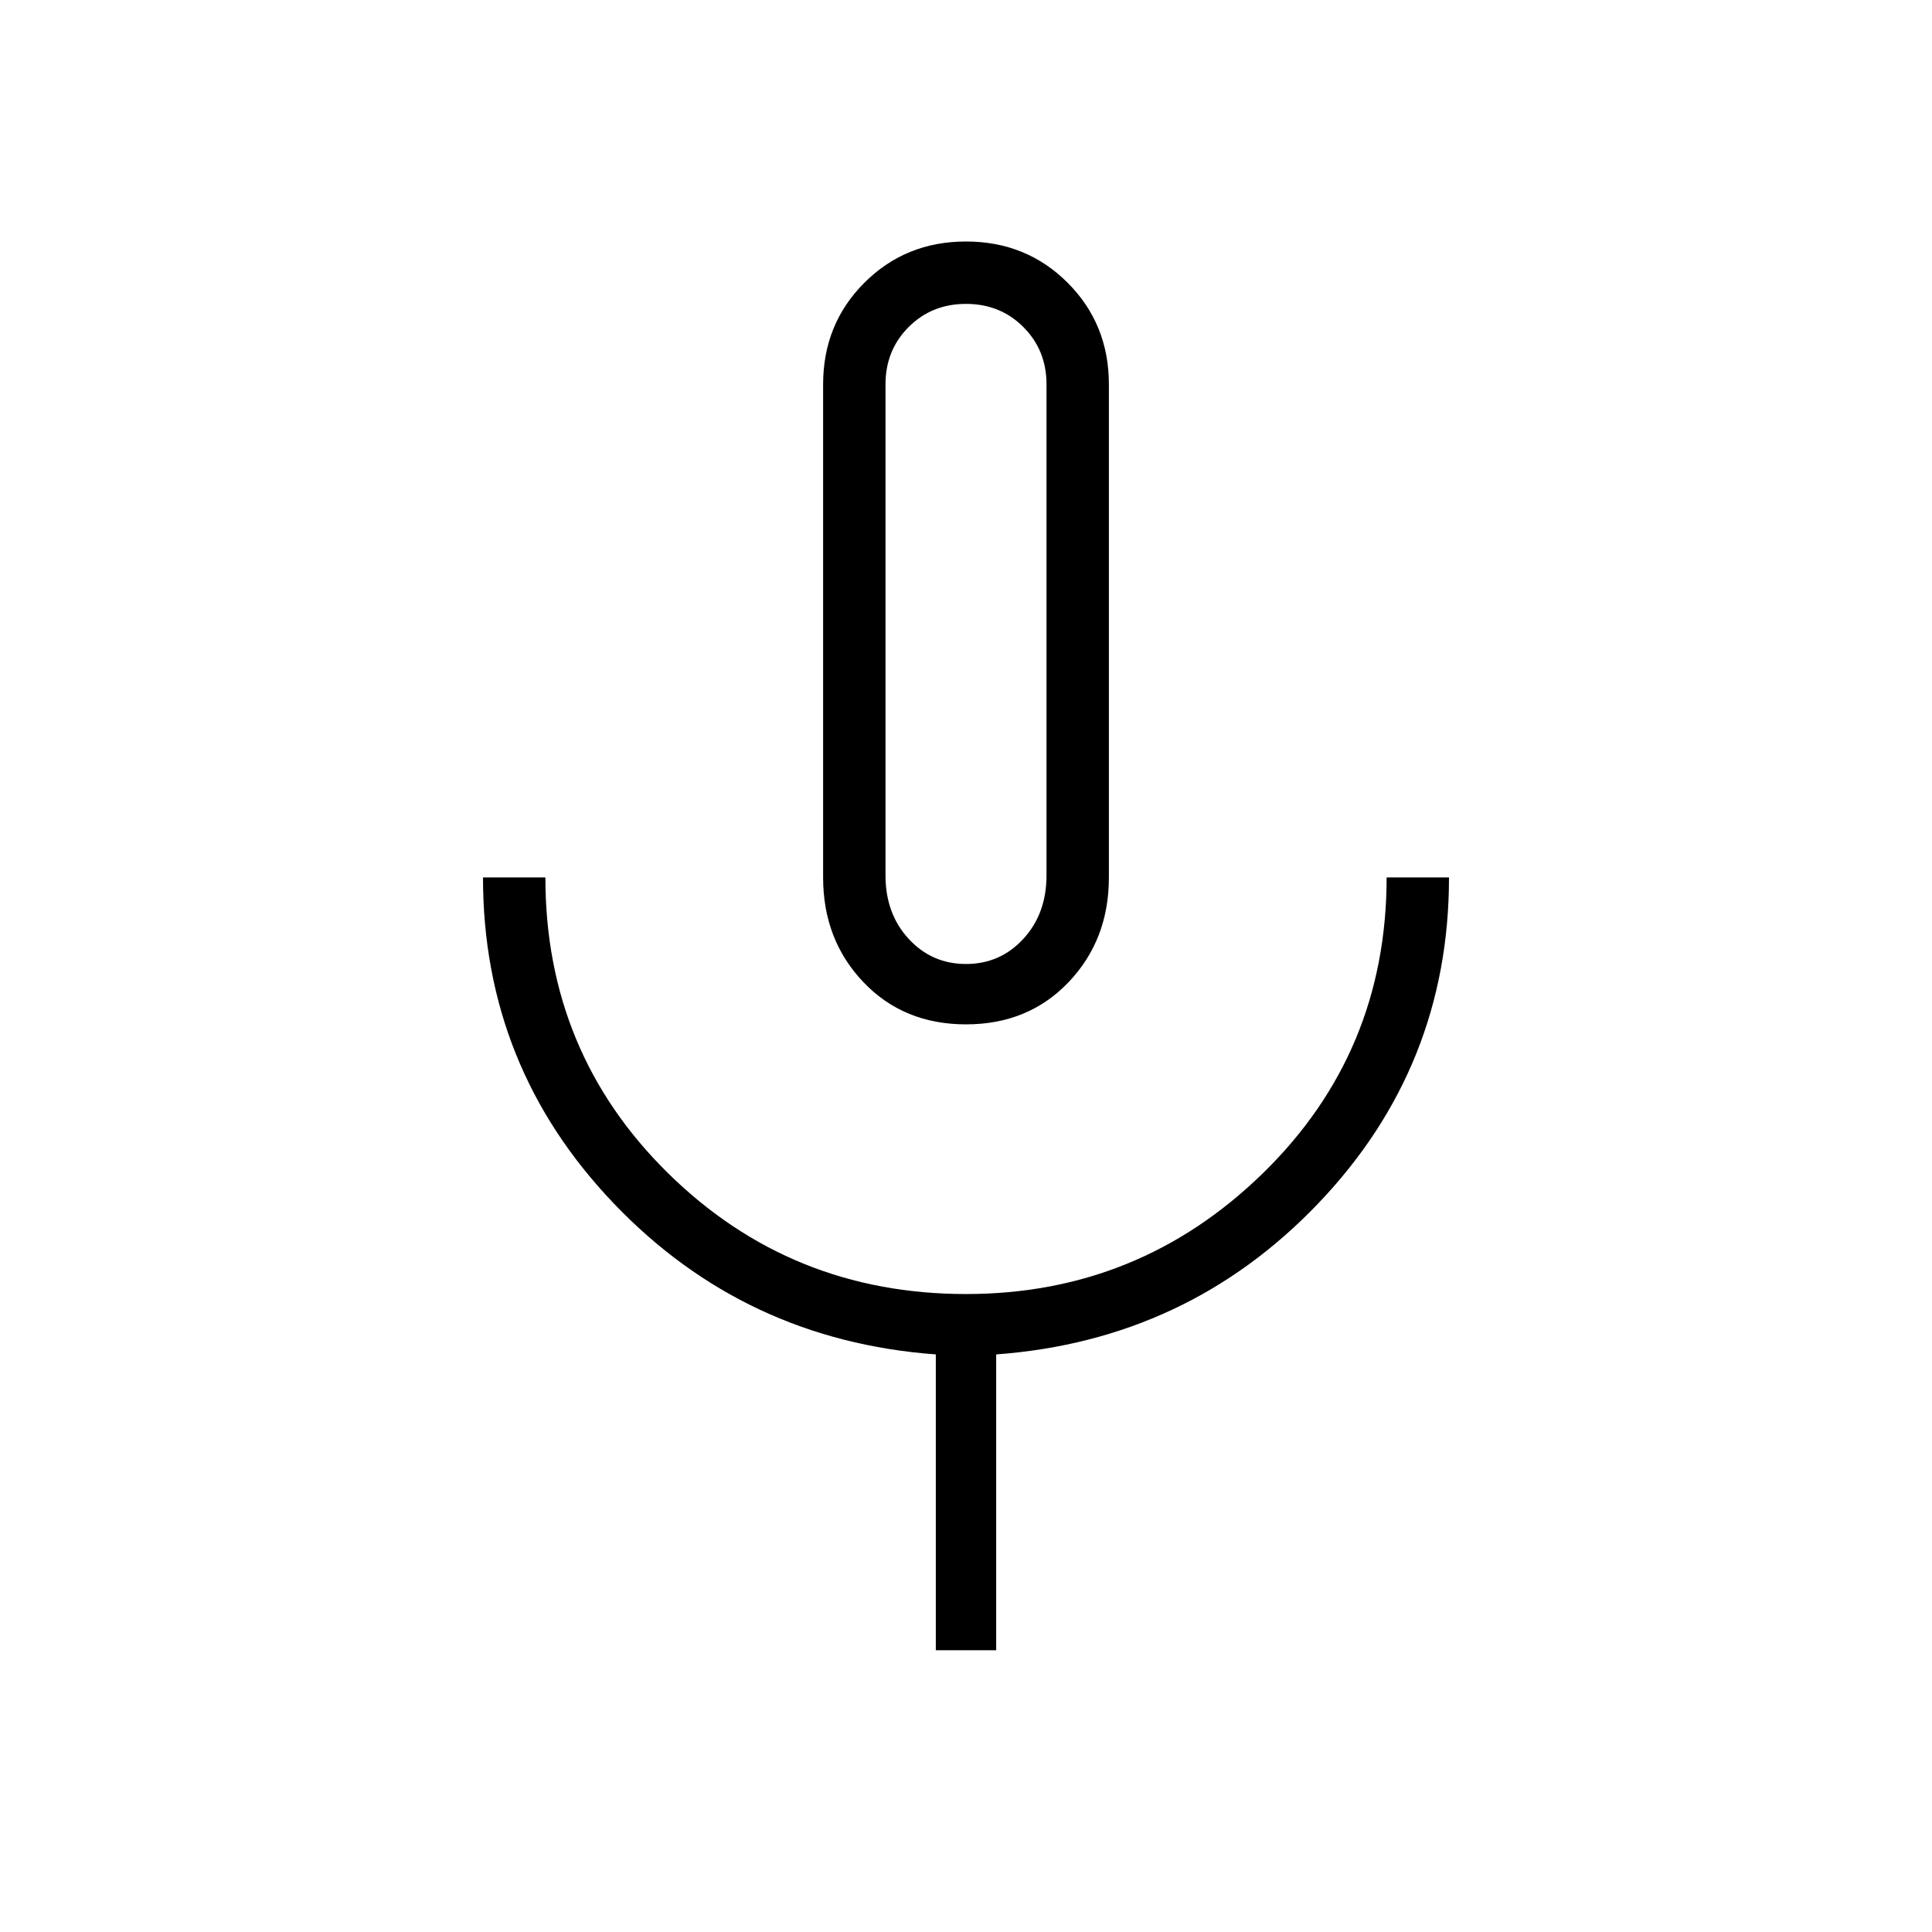 <svg xmlns="http://www.w3.org/2000/svg" width="48" height="48"><path d="M24 25.45q-1.55 0-2.55-1.05-1-1.05-1-2.6V9.55q0-1.5 1.025-2.525T24 6q1.5 0 2.525 1.025T27.55 9.55V21.8q0 1.55-1 2.6T24 25.45zm0-9.7zM23.25 41v-7.35q-4.75-.35-8-3.75T12 21.8h1.55q0 4.35 3.05 7.35t7.4 3q4.3 0 7.375-3t3.075-7.35H36q0 4.7-3.25 8.1-3.25 3.4-8 3.75V41zM24 23.95q.85 0 1.425-.625Q26 22.7 26 21.75V9.55q0-.85-.575-1.425Q24.85 7.55 24 7.55q-.85 0-1.425.575Q22 8.7 22 9.55v12.2q0 .95.575 1.575T24 23.95z"/></svg>